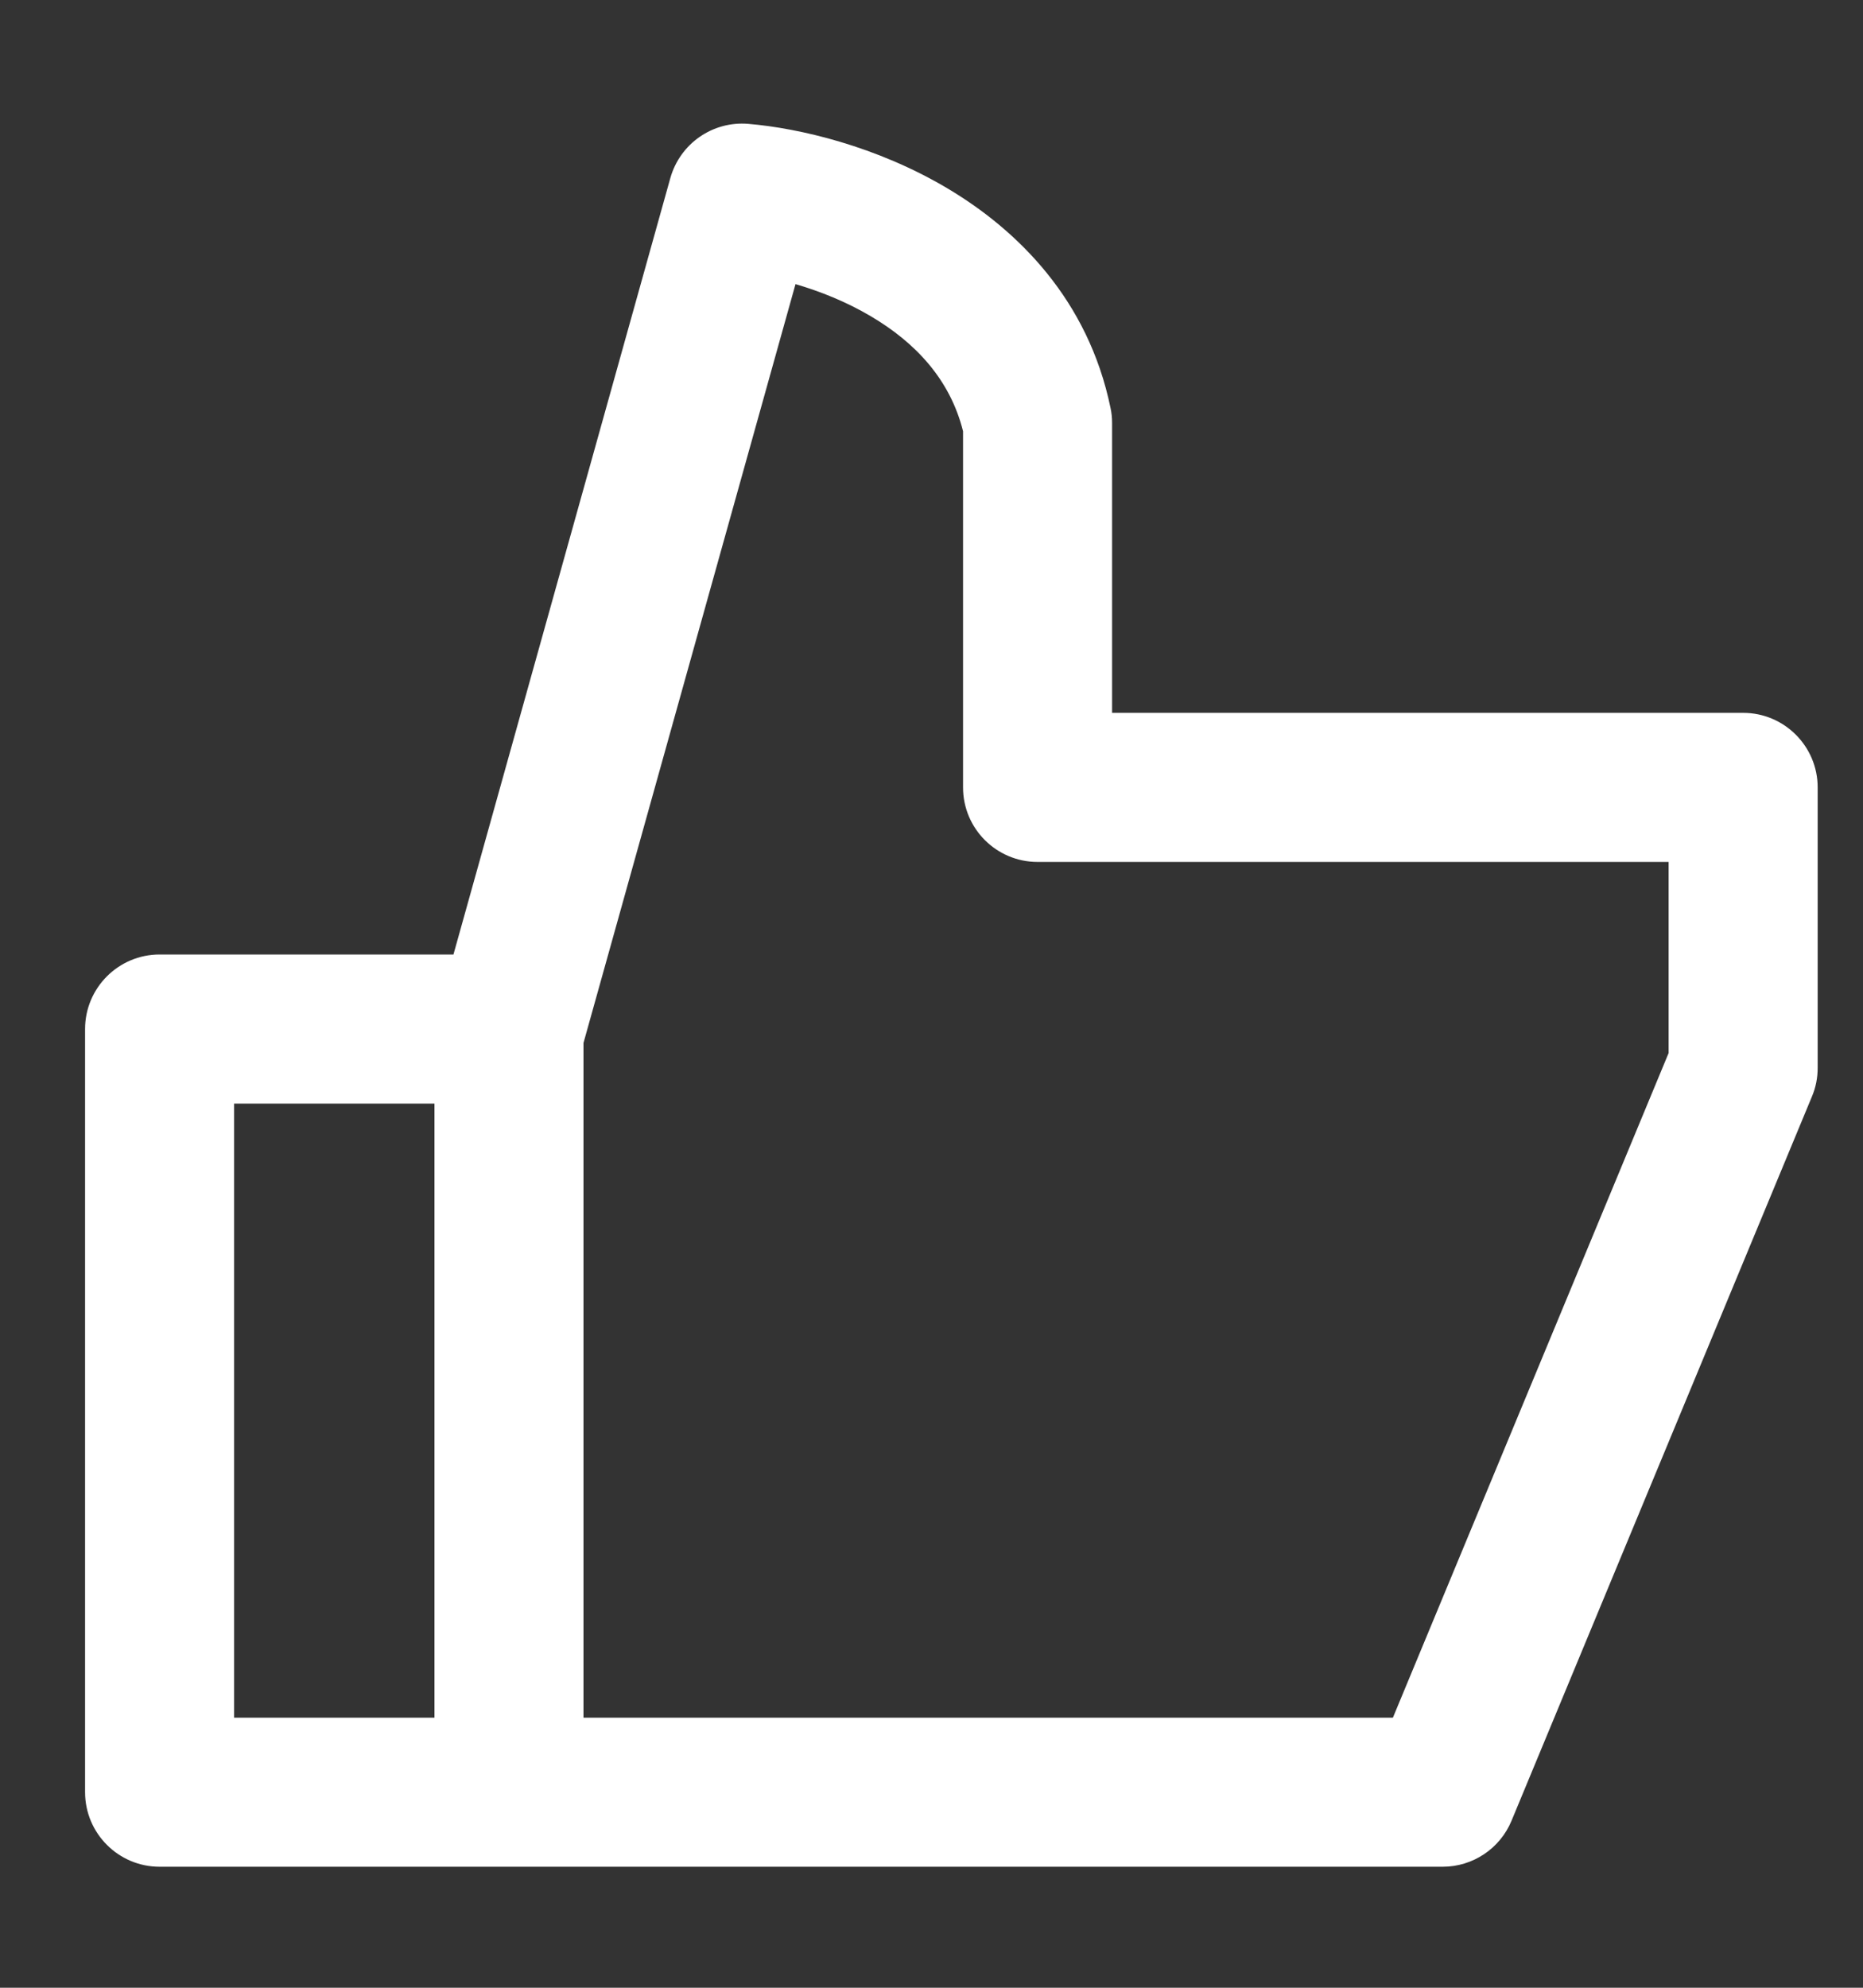 <svg width="15" height="16" viewBox="0 0 15 16" fill="none" xmlns="http://www.w3.org/2000/svg">
<rect x="0" y="0" width="15" height="16" fill="#333333" stroke="none"/>
<path fill-rule="evenodd" clip-rule="evenodd" d="M5.397 1.434C5.475 1.156 5.738 0.973 6.025 0.997C6.44 1.032 7.057 1.178 7.623 1.513C8.197 1.853 8.762 2.415 8.941 3.282C8.95 3.322 8.954 3.363 8.954 3.404V5.738H14.035C14.366 5.738 14.635 6.007 14.635 6.338V8.596C14.635 8.675 14.62 8.753 14.589 8.826L12.17 14.656C12.077 14.88 11.858 15.026 11.616 15.026H1.285C0.954 15.026 0.685 14.757 0.685 14.426V8.283C0.685 7.952 0.954 7.683 1.285 7.683H3.651L5.397 1.434ZM6.405 2.287L4.684 8.445C4.611 8.704 4.375 8.883 4.106 8.883H1.885V13.826H11.215L13.435 8.476V6.938H8.354C8.023 6.938 7.754 6.67 7.754 6.338V3.471C7.65 3.056 7.373 2.759 7.012 2.546C6.813 2.428 6.6 2.344 6.405 2.287Z" fill="white"/>
<path fill-rule="evenodd" clip-rule="evenodd" d="M3.498 14.39V8.373H4.698V14.39H3.498Z" fill="white"/>
</svg>

